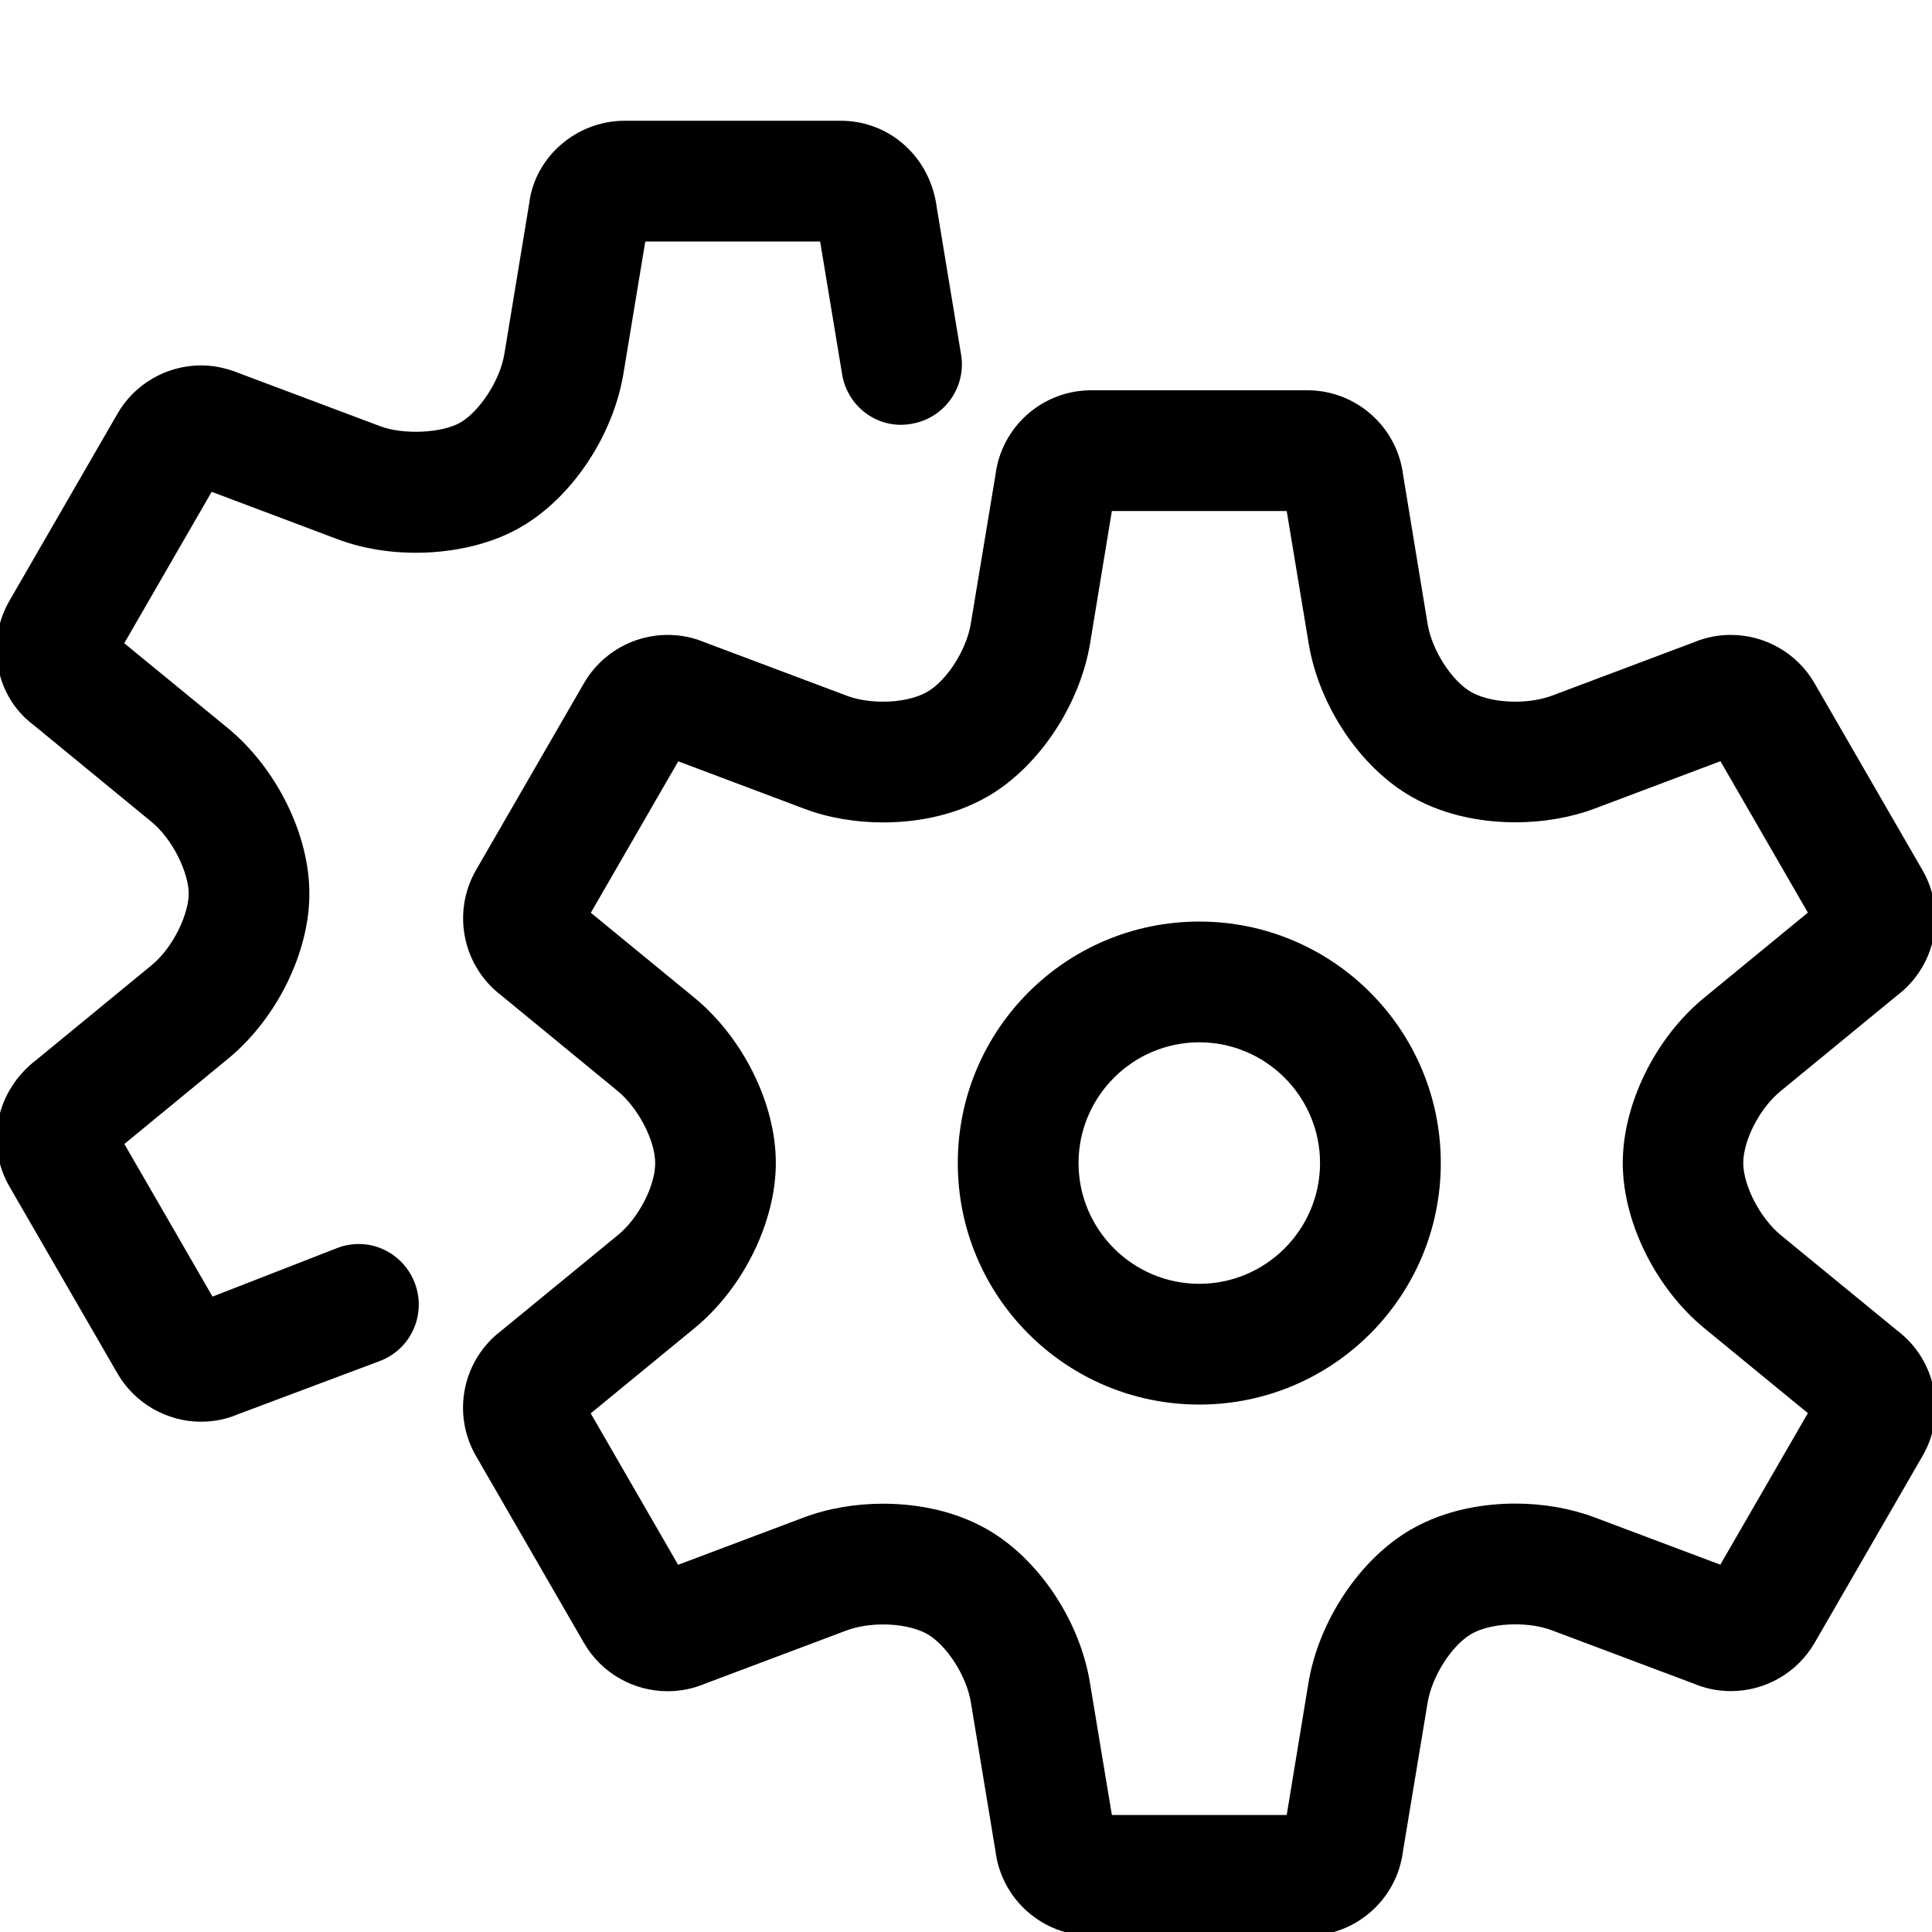 <svg version="1.1" xmlns="http://www.w3.org/2000/svg" width="16" height="16" viewBox="0 0 16 16">
<title>gears</title>
<path d="M9.932 7.632c-1.105 0-2 0.895-2 2s0.895 2 2 2 2-0.895 2-2-0.896-2-2-2zM9.932 10.632c-0.551 0-1-0.449-1-1s0.449-1 1-1 1 0.449 1 1-0.449 1-1 1zM2.794 4.465c0.479 0.182 1.112 0.141 1.526-0.104 0.42-0.245 0.758-0.754 0.843-1.267l0.181-1.094h1.448l0.182 1.099c0.044 0.271 0.299 0.461 0.574 0.411 0.272-0.045 0.457-0.303 0.411-0.575l-0.201-1.216c-0.053-0.416-0.388-0.719-0.796-0.719h-1.788c-0.403 0-0.744 0.302-0.791 0.682l-0.206 1.249c-0.039 0.236-0.219 0.484-0.362 0.567-0.153 0.089-0.472 0.105-0.668 0.031l-1.161-0.436c-0.072-0.029-0.183-0.067-0.32-0.067-0.286 0-0.552 0.154-0.693 0.4l-0.894 1.548c-0.203 0.349-0.112 0.796 0.194 1.026l0.979 0.804c0.185 0.151 0.31 0.43 0.311 0.596 0 0.163-0.123 0.442-0.308 0.594l-0.952 0.782c-0.334 0.254-0.429 0.695-0.225 1.050l0.894 1.547c0.142 0.247 0.408 0.401 0.694 0.401 0.104 0 0.208-0.021 0.292-0.057l1.186-0.445c0.259-0.097 0.389-0.385 0.292-0.644s-0.384-0.393-0.644-0.292l-1.032 0.402-0.73-1.264 0.86-0.707c0.405-0.334 0.675-0.886 0.672-1.372-0.001-0.486-0.273-1.034-0.675-1.365l-0.858-0.703 0.724-1.254 1.041 0.392zM14.748 10.229c-0.17-0.14-0.31-0.408-0.311-0.596s0.137-0.456 0.307-0.595l0.967-0.794c0.322-0.244 0.412-0.688 0.21-1.038l-0.894-1.548c-0.147-0.254-0.415-0.4-0.693-0.4-0.104 0-0.209 0.020-0.311 0.063l-1.167 0.439c-0.090 0.034-0.199 0.051-0.307 0.051-0.137 0-0.272-0.027-0.364-0.079-0.163-0.093-0.326-0.347-0.362-0.564l-0.203-1.235c-0.050-0.4-0.39-0.701-0.794-0.701h-1.788c-0.404 0-0.744 0.3-0.794 0.701l-0.204 1.23c-0.035 0.217-0.197 0.472-0.36 0.566-0.092 0.054-0.228 0.082-0.366 0.082-0.106 0-0.214-0.016-0.303-0.050l-1.171-0.44c-0.101-0.043-0.207-0.063-0.311-0.063-0.278 0-0.546 0.146-0.693 0.4l-0.894 1.548c-0.201 0.349-0.111 0.794 0.21 1.038l0.963 0.791c0.17 0.14 0.31 0.408 0.311 0.596s-0.137 0.456-0.307 0.596l-0.967 0.793c-0.322 0.244-0.412 0.688-0.21 1.038l0.894 1.548c0.147 0.254 0.415 0.4 0.693 0.4 0.104 0 0.209-0.020 0.311-0.063l1.167-0.439c0.090-0.034 0.2-0.051 0.307-0.051 0.137 0 0.272 0.027 0.364 0.079 0.163 0.093 0.326 0.347 0.362 0.564l0.204 1.234c0.050 0.4 0.39 0.701 0.794 0.701h1.787c0.404 0 0.744-0.3 0.794-0.701l0.204-1.23c0.036-0.217 0.198-0.472 0.36-0.567 0.092-0.054 0.228-0.081 0.367-0.081 0.106 0 0.213 0.016 0.303 0.050l1.171 0.44c0.101 0.043 0.207 0.063 0.311 0.063 0.278 0 0.546-0.146 0.693-0.4l0.894-1.548c0.202-0.349 0.112-0.794-0.21-1.038l-0.964-0.79zM14.247 12.958l-1.042-0.392c-0.198-0.074-0.425-0.114-0.655-0.114-0.227 0-0.562 0.038-0.871 0.218-0.419 0.245-0.758 0.754-0.843 1.267l-0.18 1.094h-1.448l-0.182-1.098c-0.085-0.517-0.428-1.027-0.853-1.269-0.305-0.174-0.636-0.211-0.86-0.211-0.232 0-0.46 0.040-0.659 0.115l-1.038 0.391-0.724-1.254 0.86-0.706c0.405-0.332 0.675-0.884 0.673-1.373-0.001-0.486-0.272-1.033-0.675-1.364l-0.857-0.703 0.724-1.254 1.042 0.392c0.198 0.075 0.425 0.114 0.655 0.114 0.227 0 0.562-0.038 0.871-0.218 0.419-0.245 0.758-0.754 0.843-1.267l0.18-1.094h1.448l0.182 1.098c0.086 0.517 0.428 1.027 0.853 1.269 0.305 0.174 0.636 0.211 0.86 0.211 0.232 0 0.46-0.040 0.659-0.115l1.038-0.391 0.724 1.254-0.86 0.706c-0.405 0.332-0.675 0.884-0.673 1.373 0.002 0.485 0.274 1.033 0.676 1.363l0.857 0.703-0.725 1.255z"></path>
</svg>

